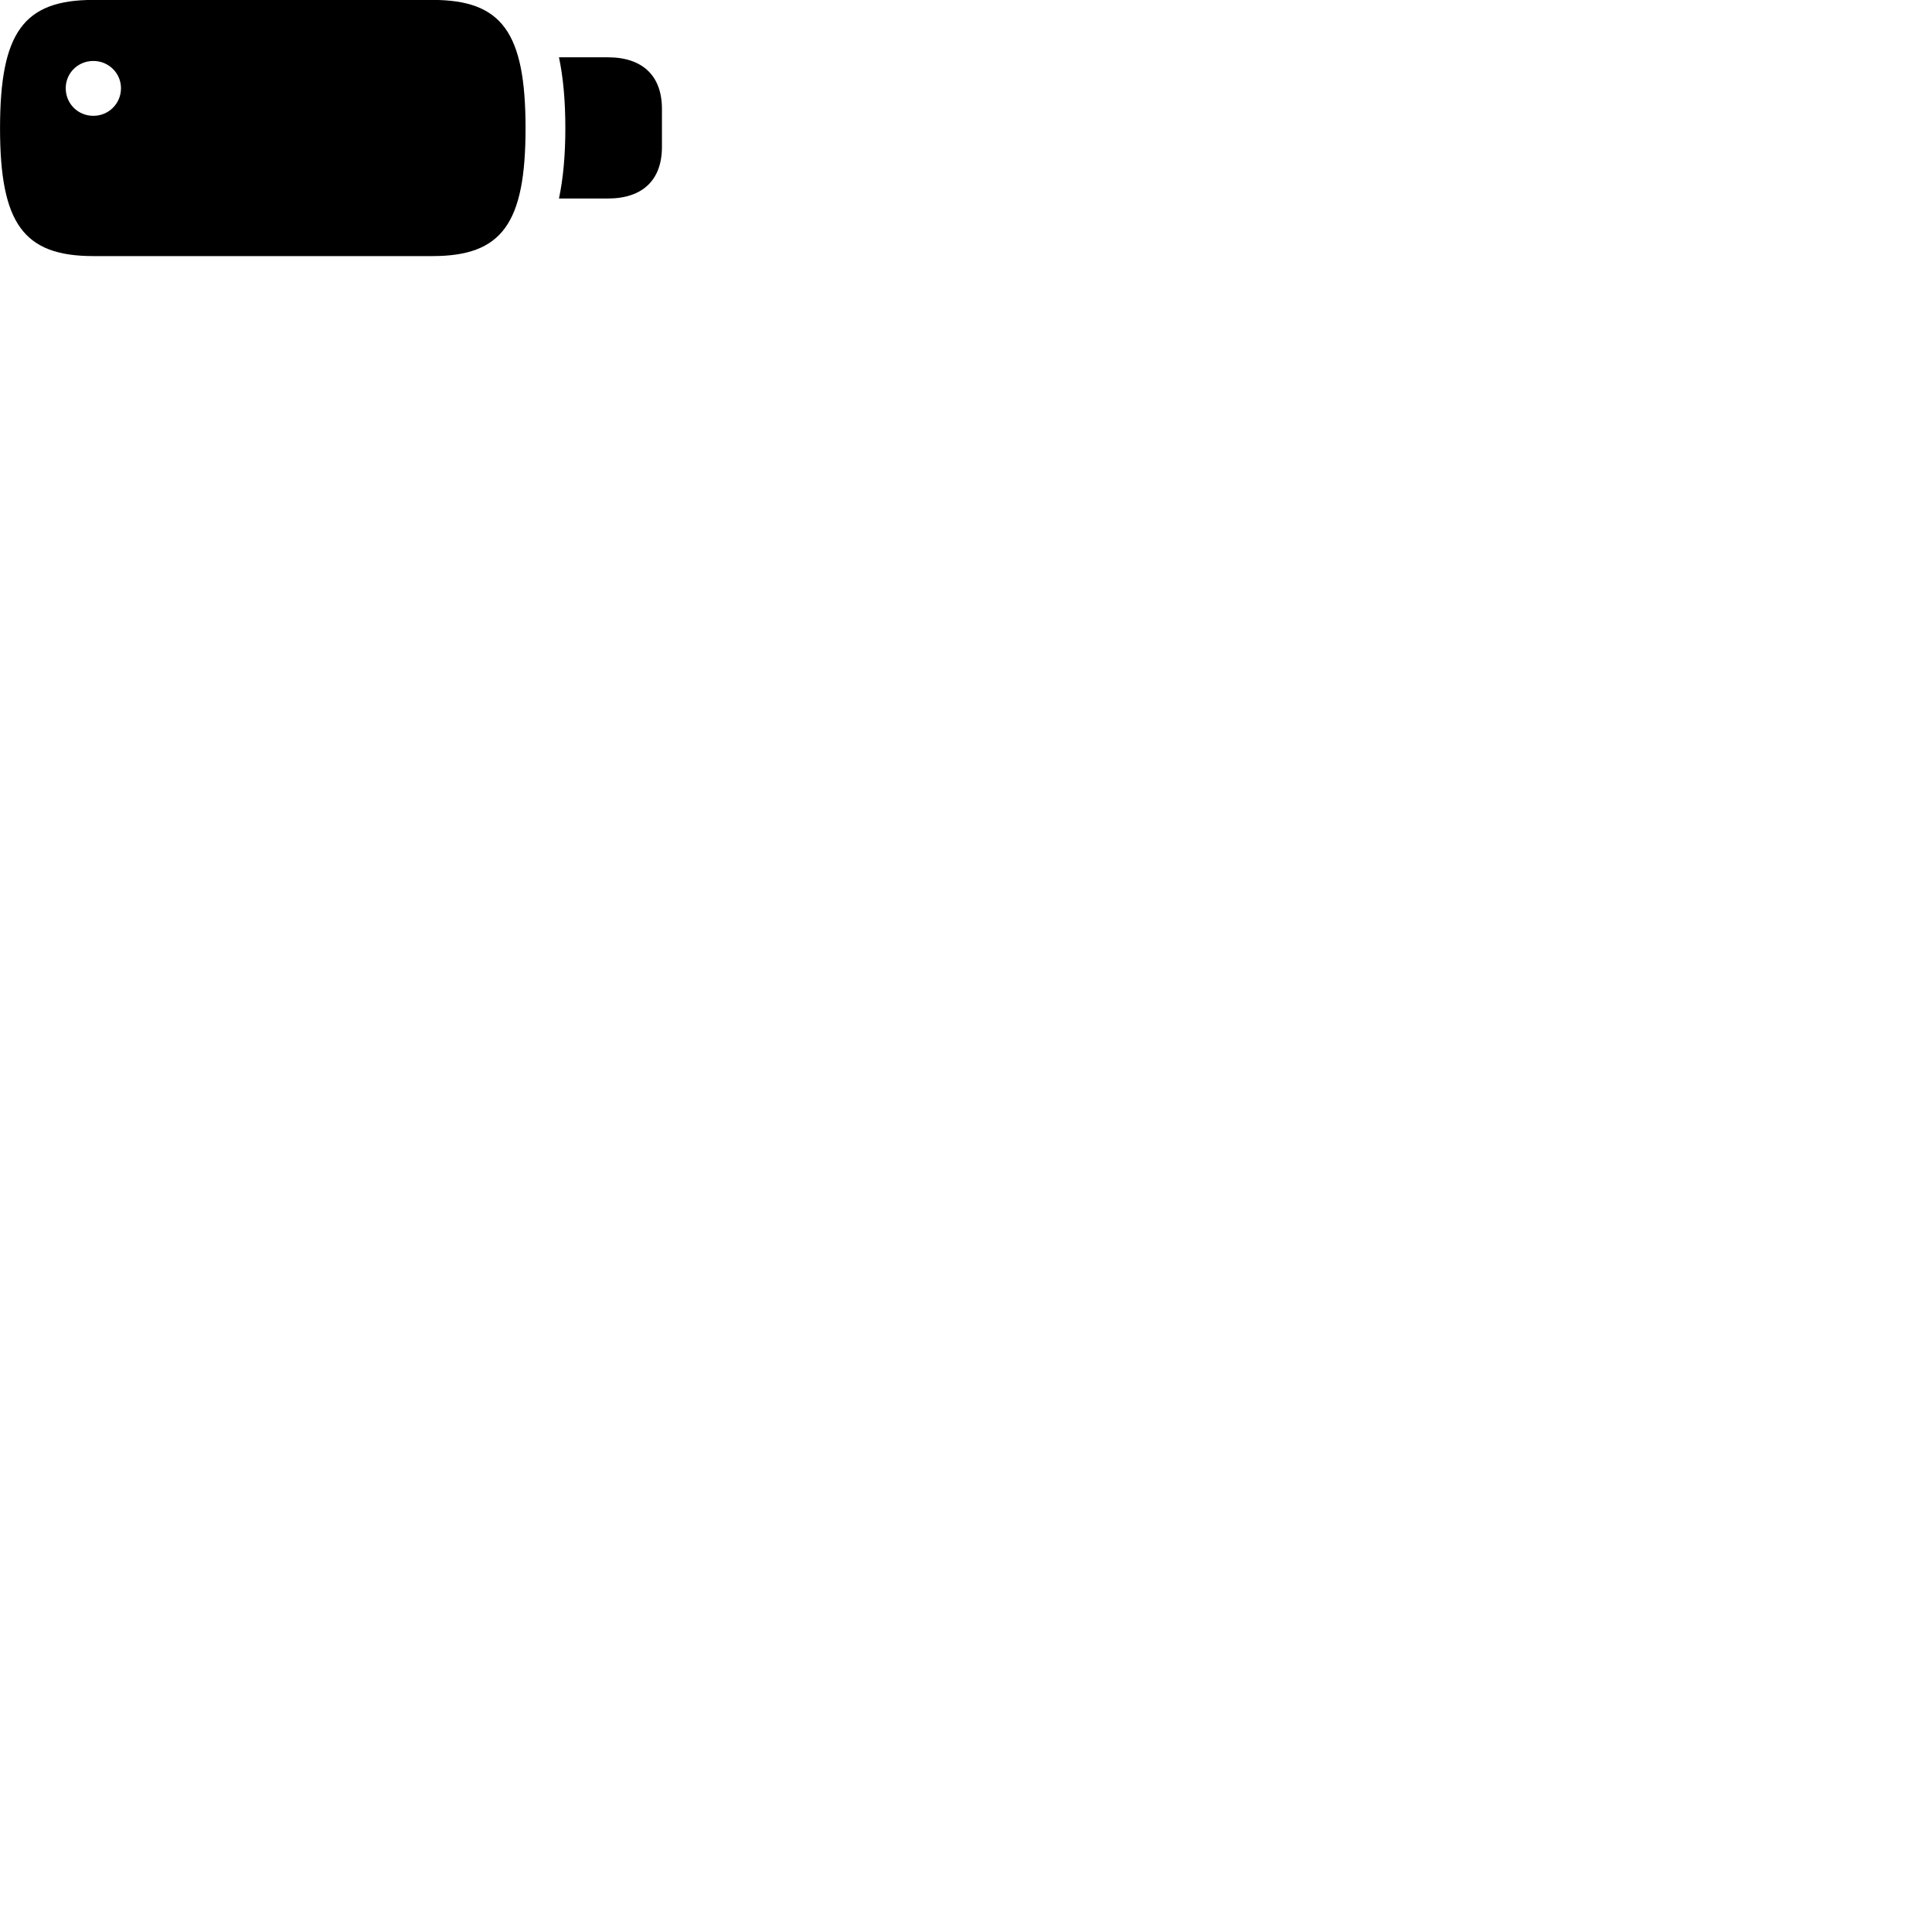 
        <svg xmlns="http://www.w3.org/2000/svg" viewBox="0 0 100 100">
            <path d="M4.832 13.255H22.382C25.982 13.255 27.202 11.575 27.202 6.636C27.202 1.675 25.982 -0.004 22.382 -0.004H4.832C1.222 -0.004 0.002 1.675 0.002 6.636C0.002 11.575 1.222 13.255 4.832 13.255ZM28.932 10.275H31.462C33.262 10.275 34.262 9.316 34.262 7.606V5.636C34.262 3.925 33.262 2.966 31.462 2.966H28.932C29.152 4.005 29.262 5.226 29.262 6.636C29.262 8.015 29.152 9.236 28.932 10.275ZM4.832 5.995C4.032 5.995 3.402 5.365 3.402 4.566C3.402 3.785 4.032 3.155 4.832 3.155C5.622 3.155 6.262 3.785 6.262 4.566C6.262 5.365 5.622 5.995 4.832 5.995Z" />
        </svg>
    
